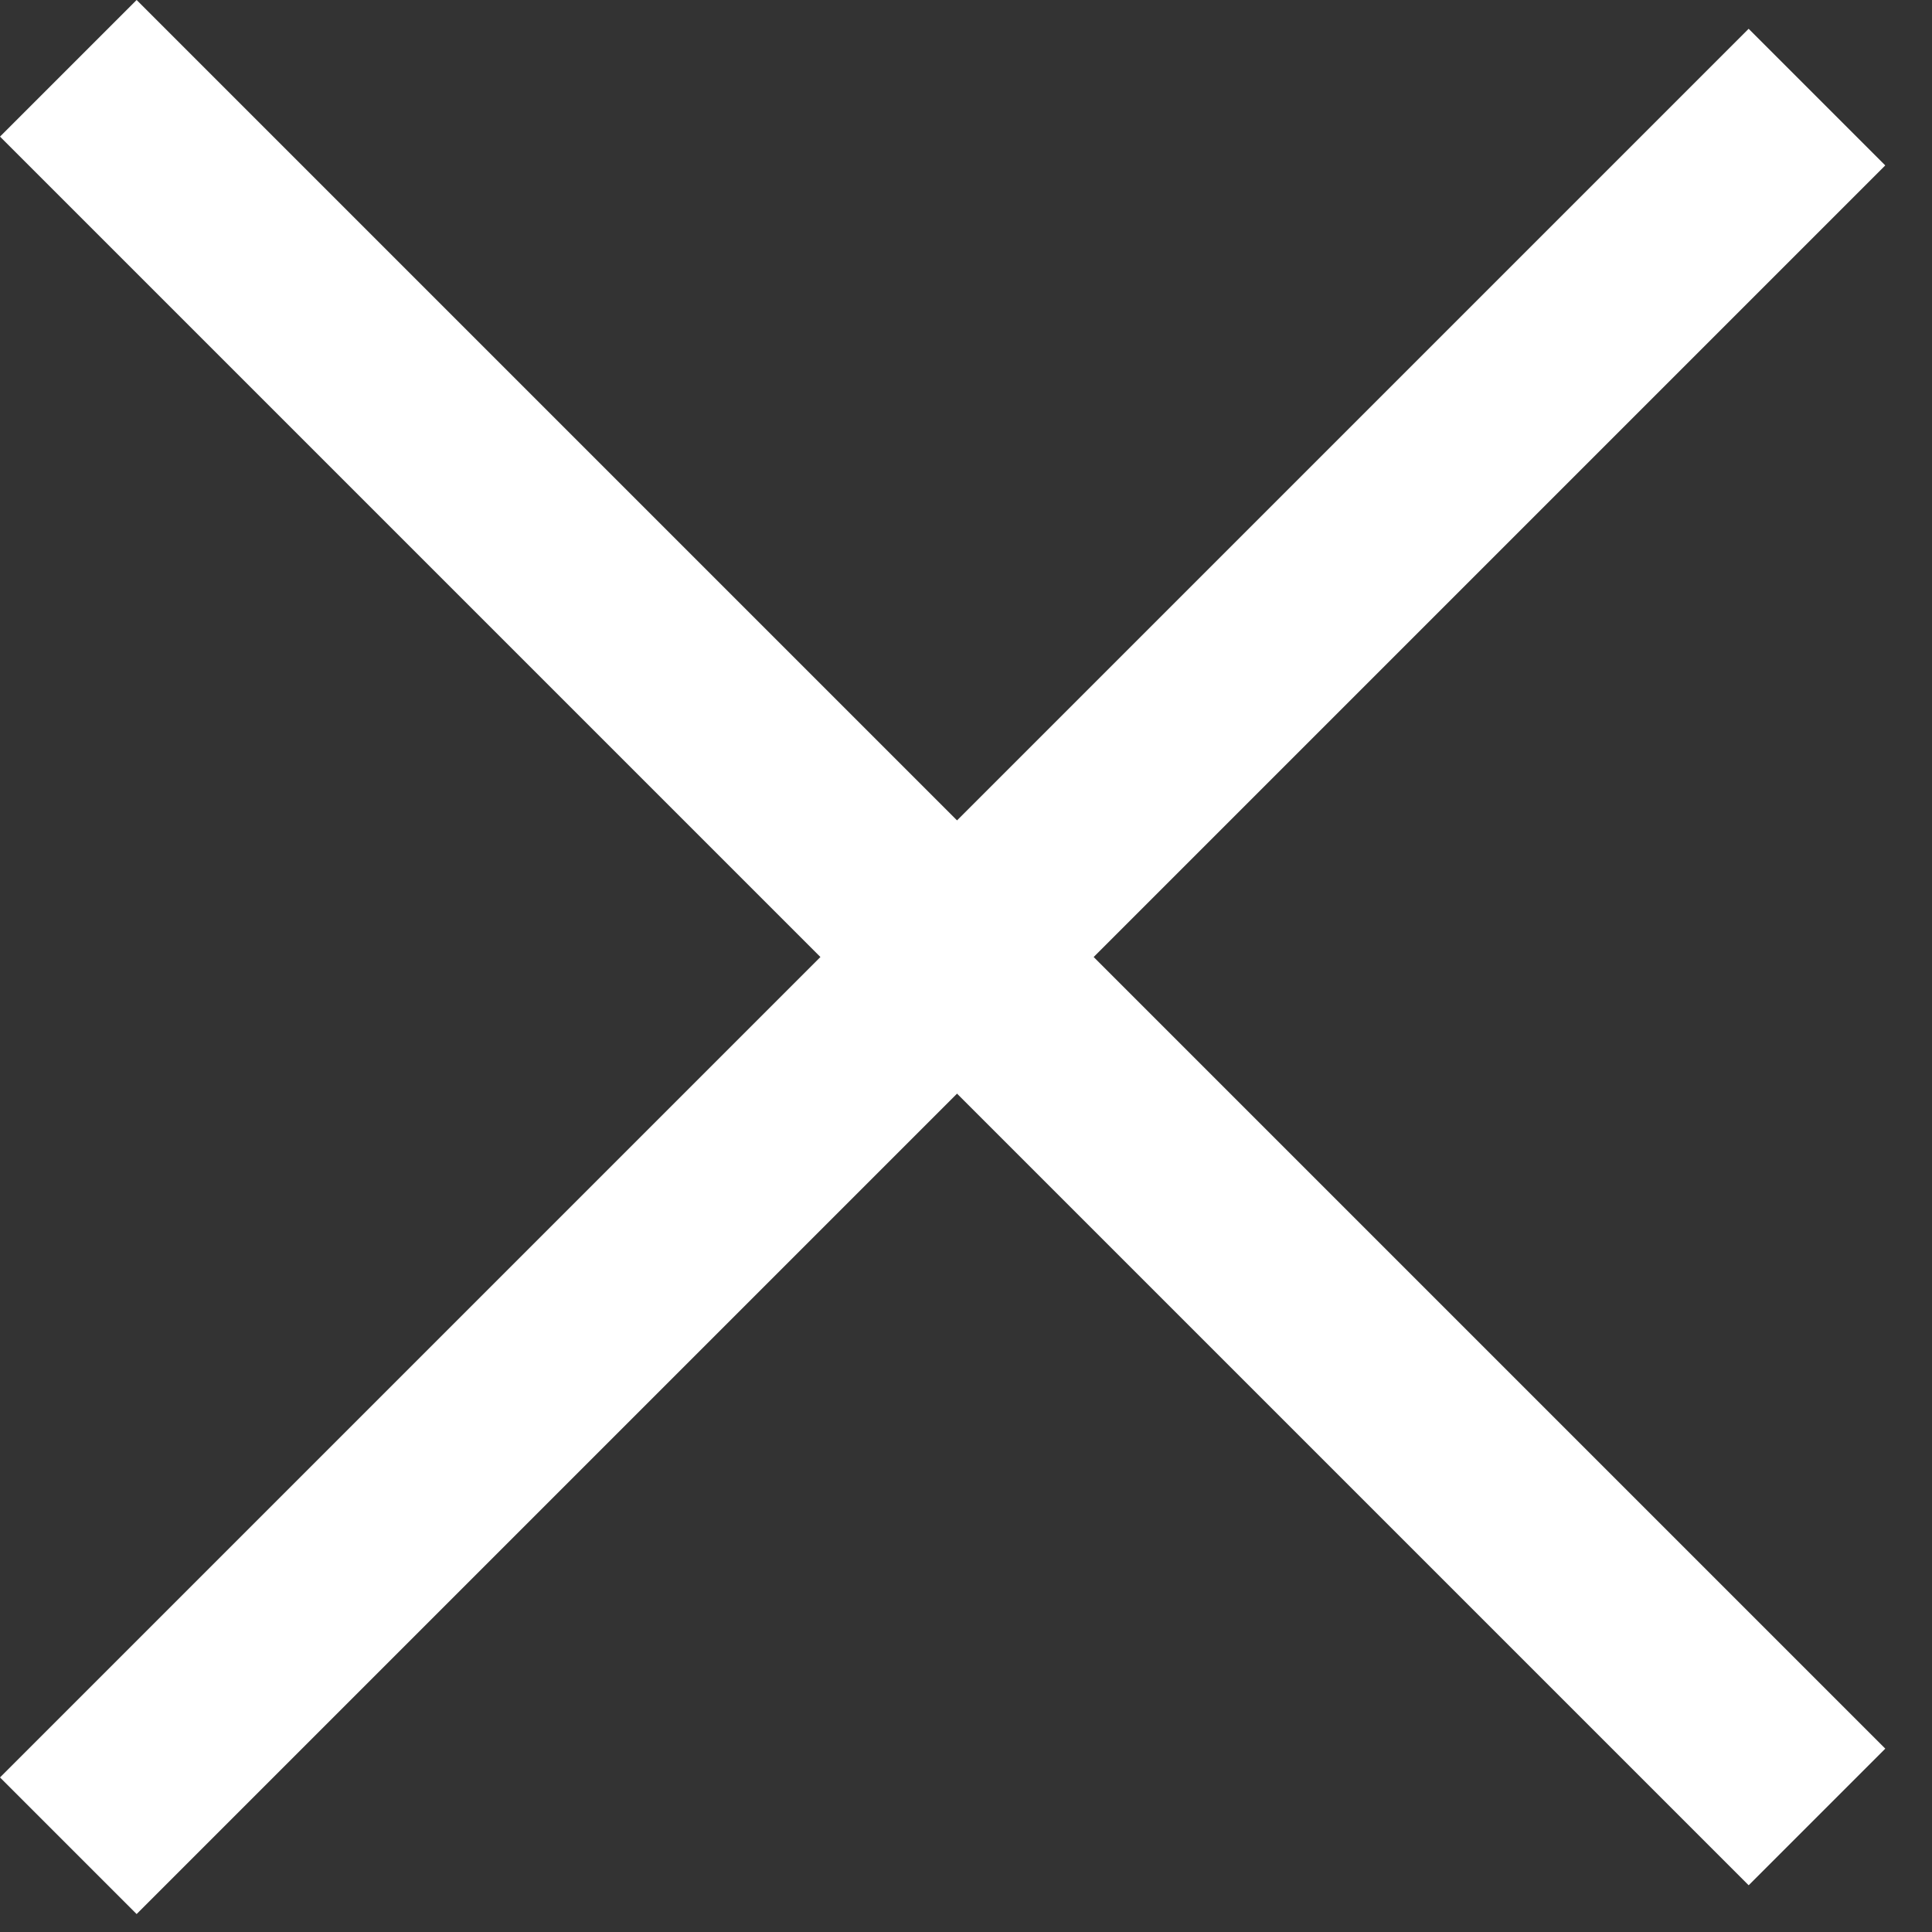 <svg width="25" height="25" viewBox="0 0 25 25" fill="none" xmlns="http://www.w3.org/2000/svg">
<rect x="0" y="0" width="25" height="25" fill="#333333" stroke="none"/>
<path fill-rule="evenodd" clip-rule="evenodd" d="M32 2.5H0V0H32V2.5Z" transform="translate(1.768) rotate(45)" fill="white"/>
<path fill-rule="evenodd" clip-rule="evenodd" d="M32 2.5H0V0H32V2.5Z" transform="translate(0 23) rotate(-45)" fill="white"/>
</svg>